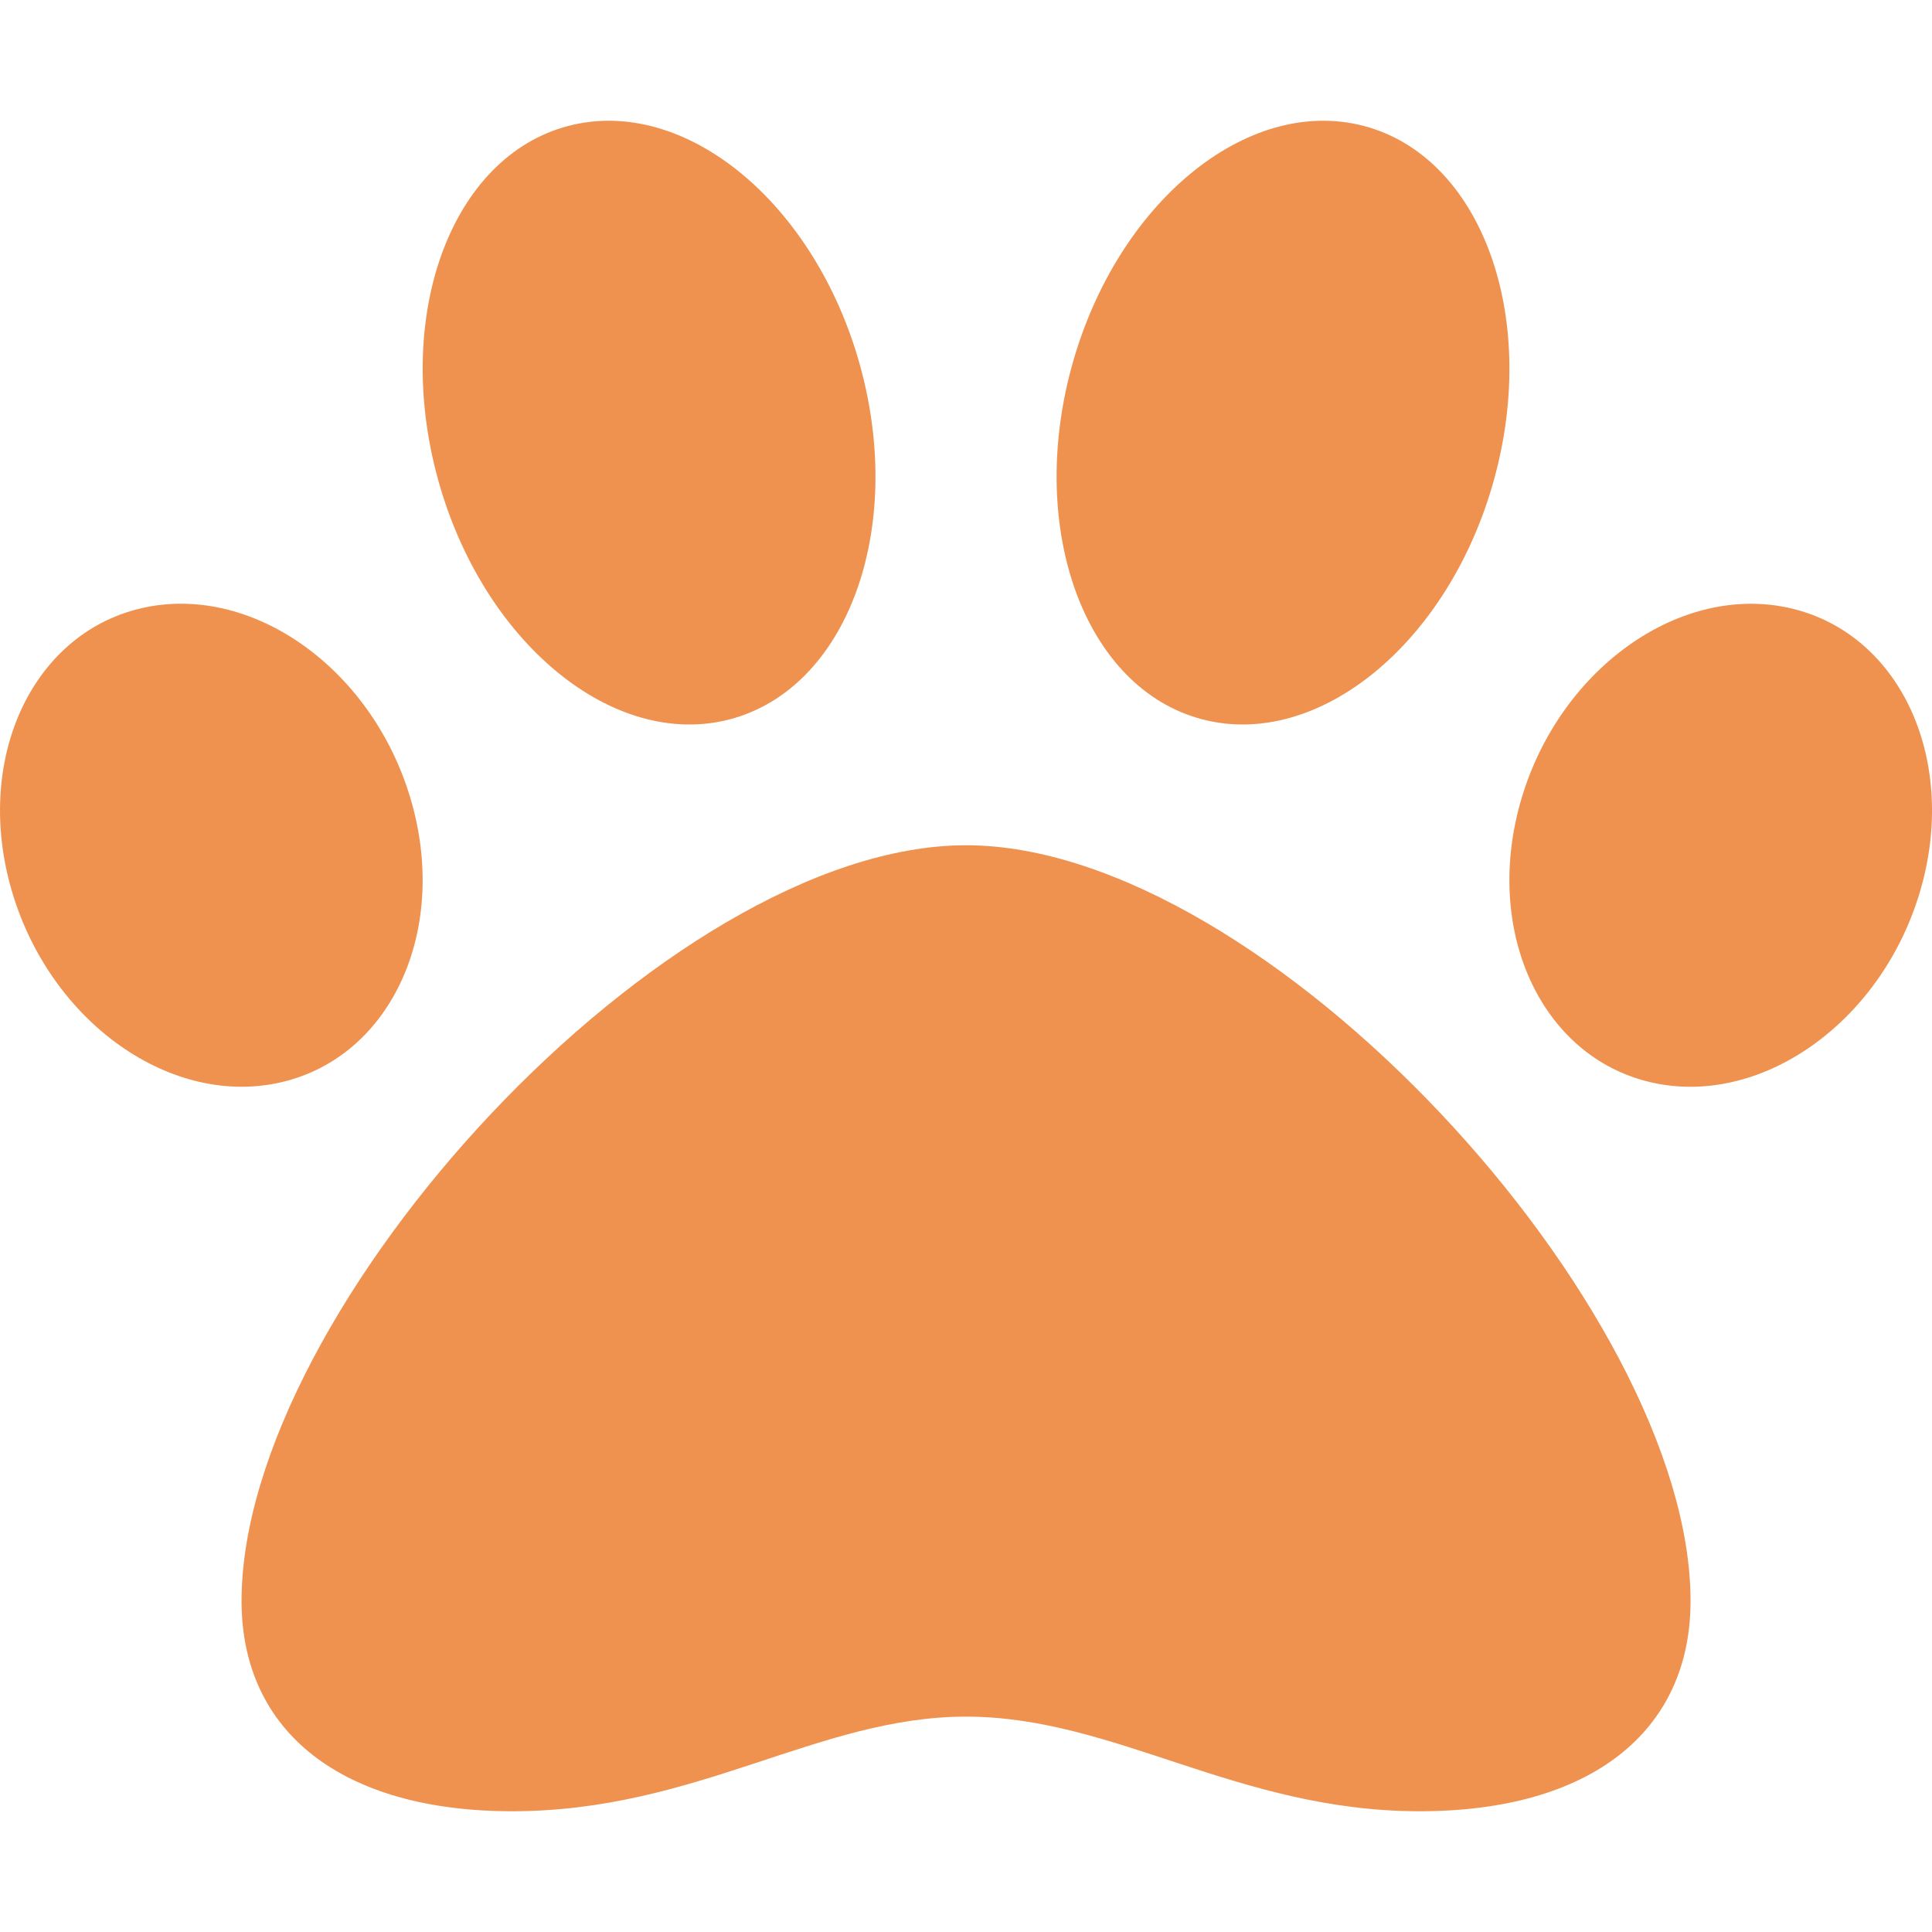 <svg width="40" height="40" viewBox="0 0 40 40" fill="none" xmlns="http://www.w3.org/2000/svg">
<g clip-path="url(#clip0_197_194)">
<path d="M20.001 17.5C13.797 17.5 5.001 27.091 5.001 33.145C5.001 35.871 7.095 37.5 10.605 37.5C14.421 37.5 16.94 35.541 20.001 35.541C23.087 35.541 25.614 37.5 29.396 37.5C32.906 37.5 35.001 35.871 35.001 33.145C35.001 27.091 26.204 17.5 20.001 17.5ZM8.494 16.515C7.682 13.808 5.179 12.055 2.904 12.598C0.629 13.142 -0.556 15.777 0.256 18.484C1.069 21.192 3.572 22.945 5.847 22.401C8.122 21.857 9.307 19.222 8.494 16.515ZM15.113 14.892C17.53 14.255 18.74 10.99 17.815 7.598C16.89 4.206 14.18 1.972 11.763 2.608C9.346 3.244 8.137 6.509 9.062 9.902C9.987 13.294 12.697 15.528 15.113 14.892ZM37.097 12.599C34.822 12.056 32.319 13.809 31.506 16.516C30.694 19.223 31.879 21.858 34.154 22.402C36.429 22.945 38.931 21.192 39.744 18.485C40.557 15.778 39.372 13.143 37.097 12.599ZM24.888 14.892C27.305 15.527 30.015 13.294 30.94 9.902C31.865 6.509 30.655 3.245 28.238 2.608C25.821 1.971 23.111 4.206 22.186 7.598C21.262 10.99 22.471 14.255 24.888 14.892Z" fill="#F0924F"/>
</g>
<defs>
<clipPath id="clip0_197_194">
<rect width="40" height="40" fill="white"/>
</clipPath>
</defs>
</svg>
